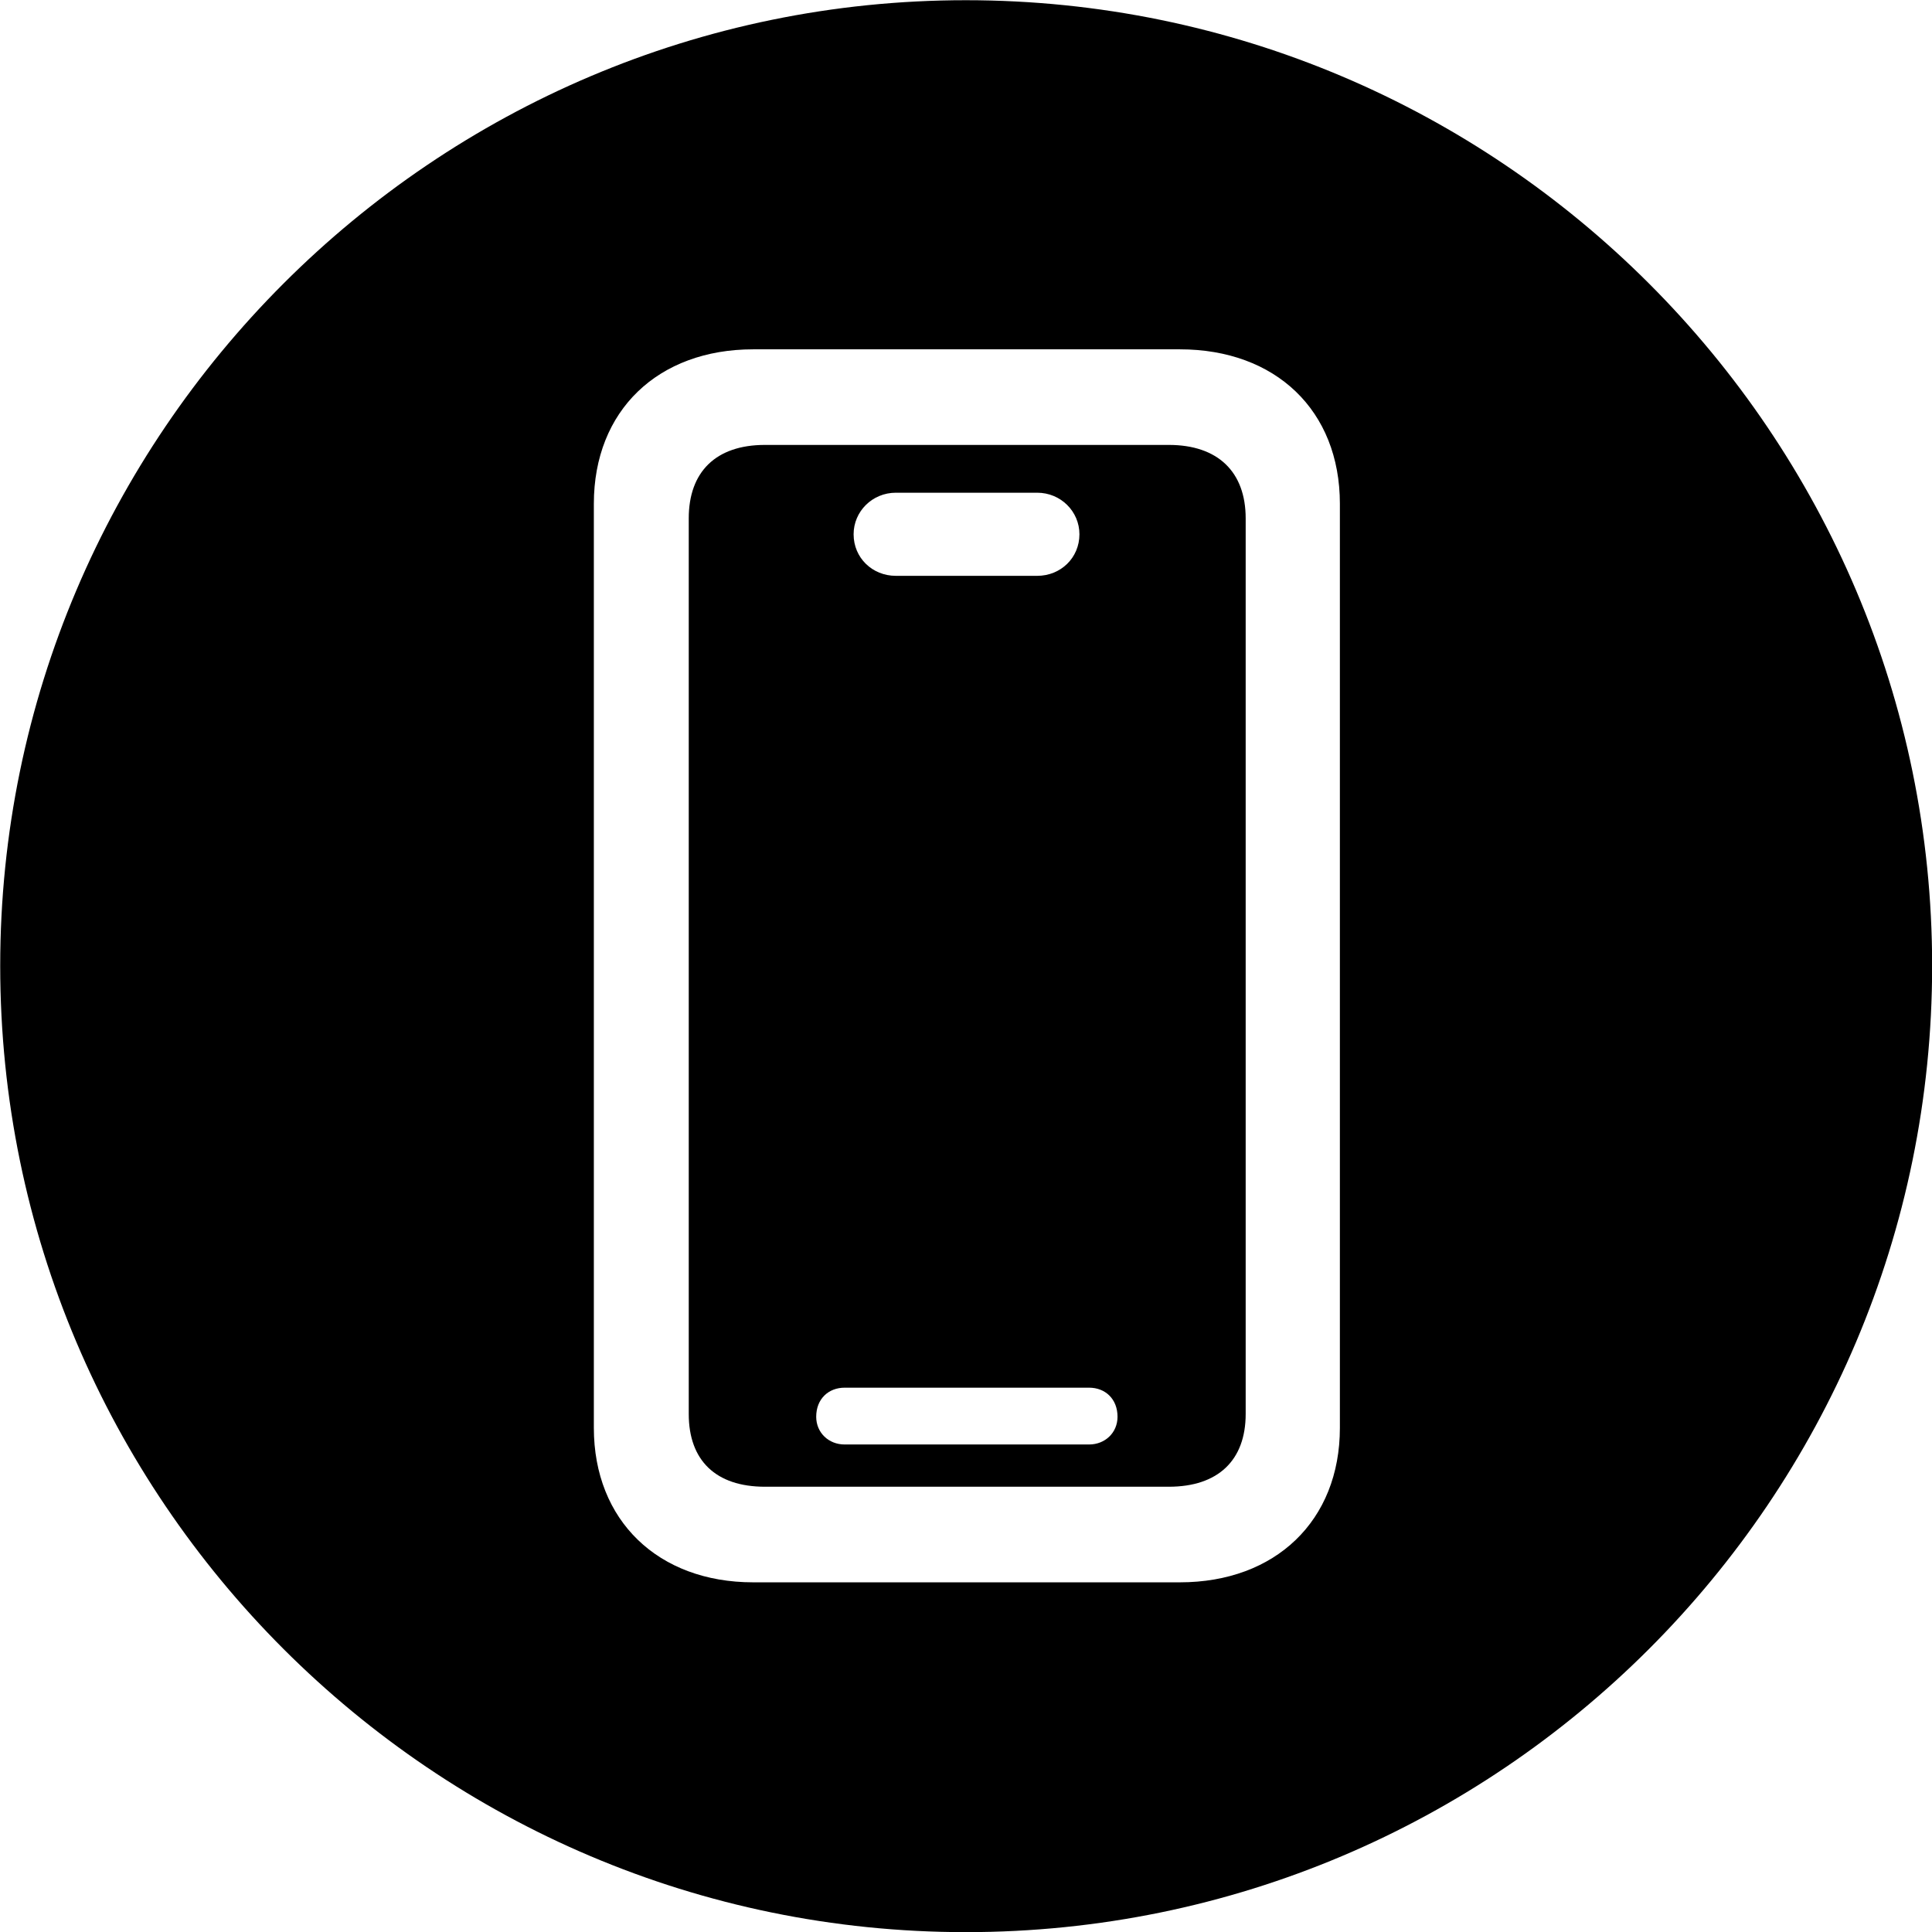 
<svg
    viewBox="0 0 27.891 27.891"
    xmlns="http://www.w3.org/2000/svg"
>
    <path
        fill="inherit"
        d="M13.943 27.893C21.643 27.893 27.893 21.643 27.893 13.943C27.893 6.263 21.643 0.003 13.943 0.003C6.263 0.003 0.003 6.263 0.003 13.943C0.003 21.643 6.263 27.893 13.943 27.893ZM10.873 22.843C9.503 22.843 8.573 21.953 8.573 20.613V7.273C8.573 5.923 9.503 5.043 10.873 5.043H17.033C18.413 5.043 19.343 5.923 19.343 7.273V20.613C19.343 21.953 18.413 22.843 17.033 22.843ZM11.043 21.463H16.873C17.583 21.463 17.983 21.083 17.983 20.413V7.483C17.983 6.813 17.583 6.423 16.873 6.423H11.043C10.333 6.423 9.943 6.813 9.943 7.483V20.413C9.943 21.083 10.333 21.463 11.043 21.463ZM12.933 8.313C12.593 8.313 12.323 8.053 12.323 7.713C12.323 7.383 12.593 7.113 12.933 7.113H14.973C15.313 7.113 15.583 7.383 15.583 7.713C15.583 8.053 15.313 8.313 14.973 8.313ZM12.193 20.853C11.963 20.853 11.783 20.683 11.783 20.453C11.783 20.193 11.963 20.033 12.193 20.033H15.723C15.953 20.033 16.133 20.193 16.133 20.453C16.133 20.683 15.953 20.853 15.723 20.853Z"
        fillRule="evenodd"
        clipRule="evenodd"
    />
</svg>
        